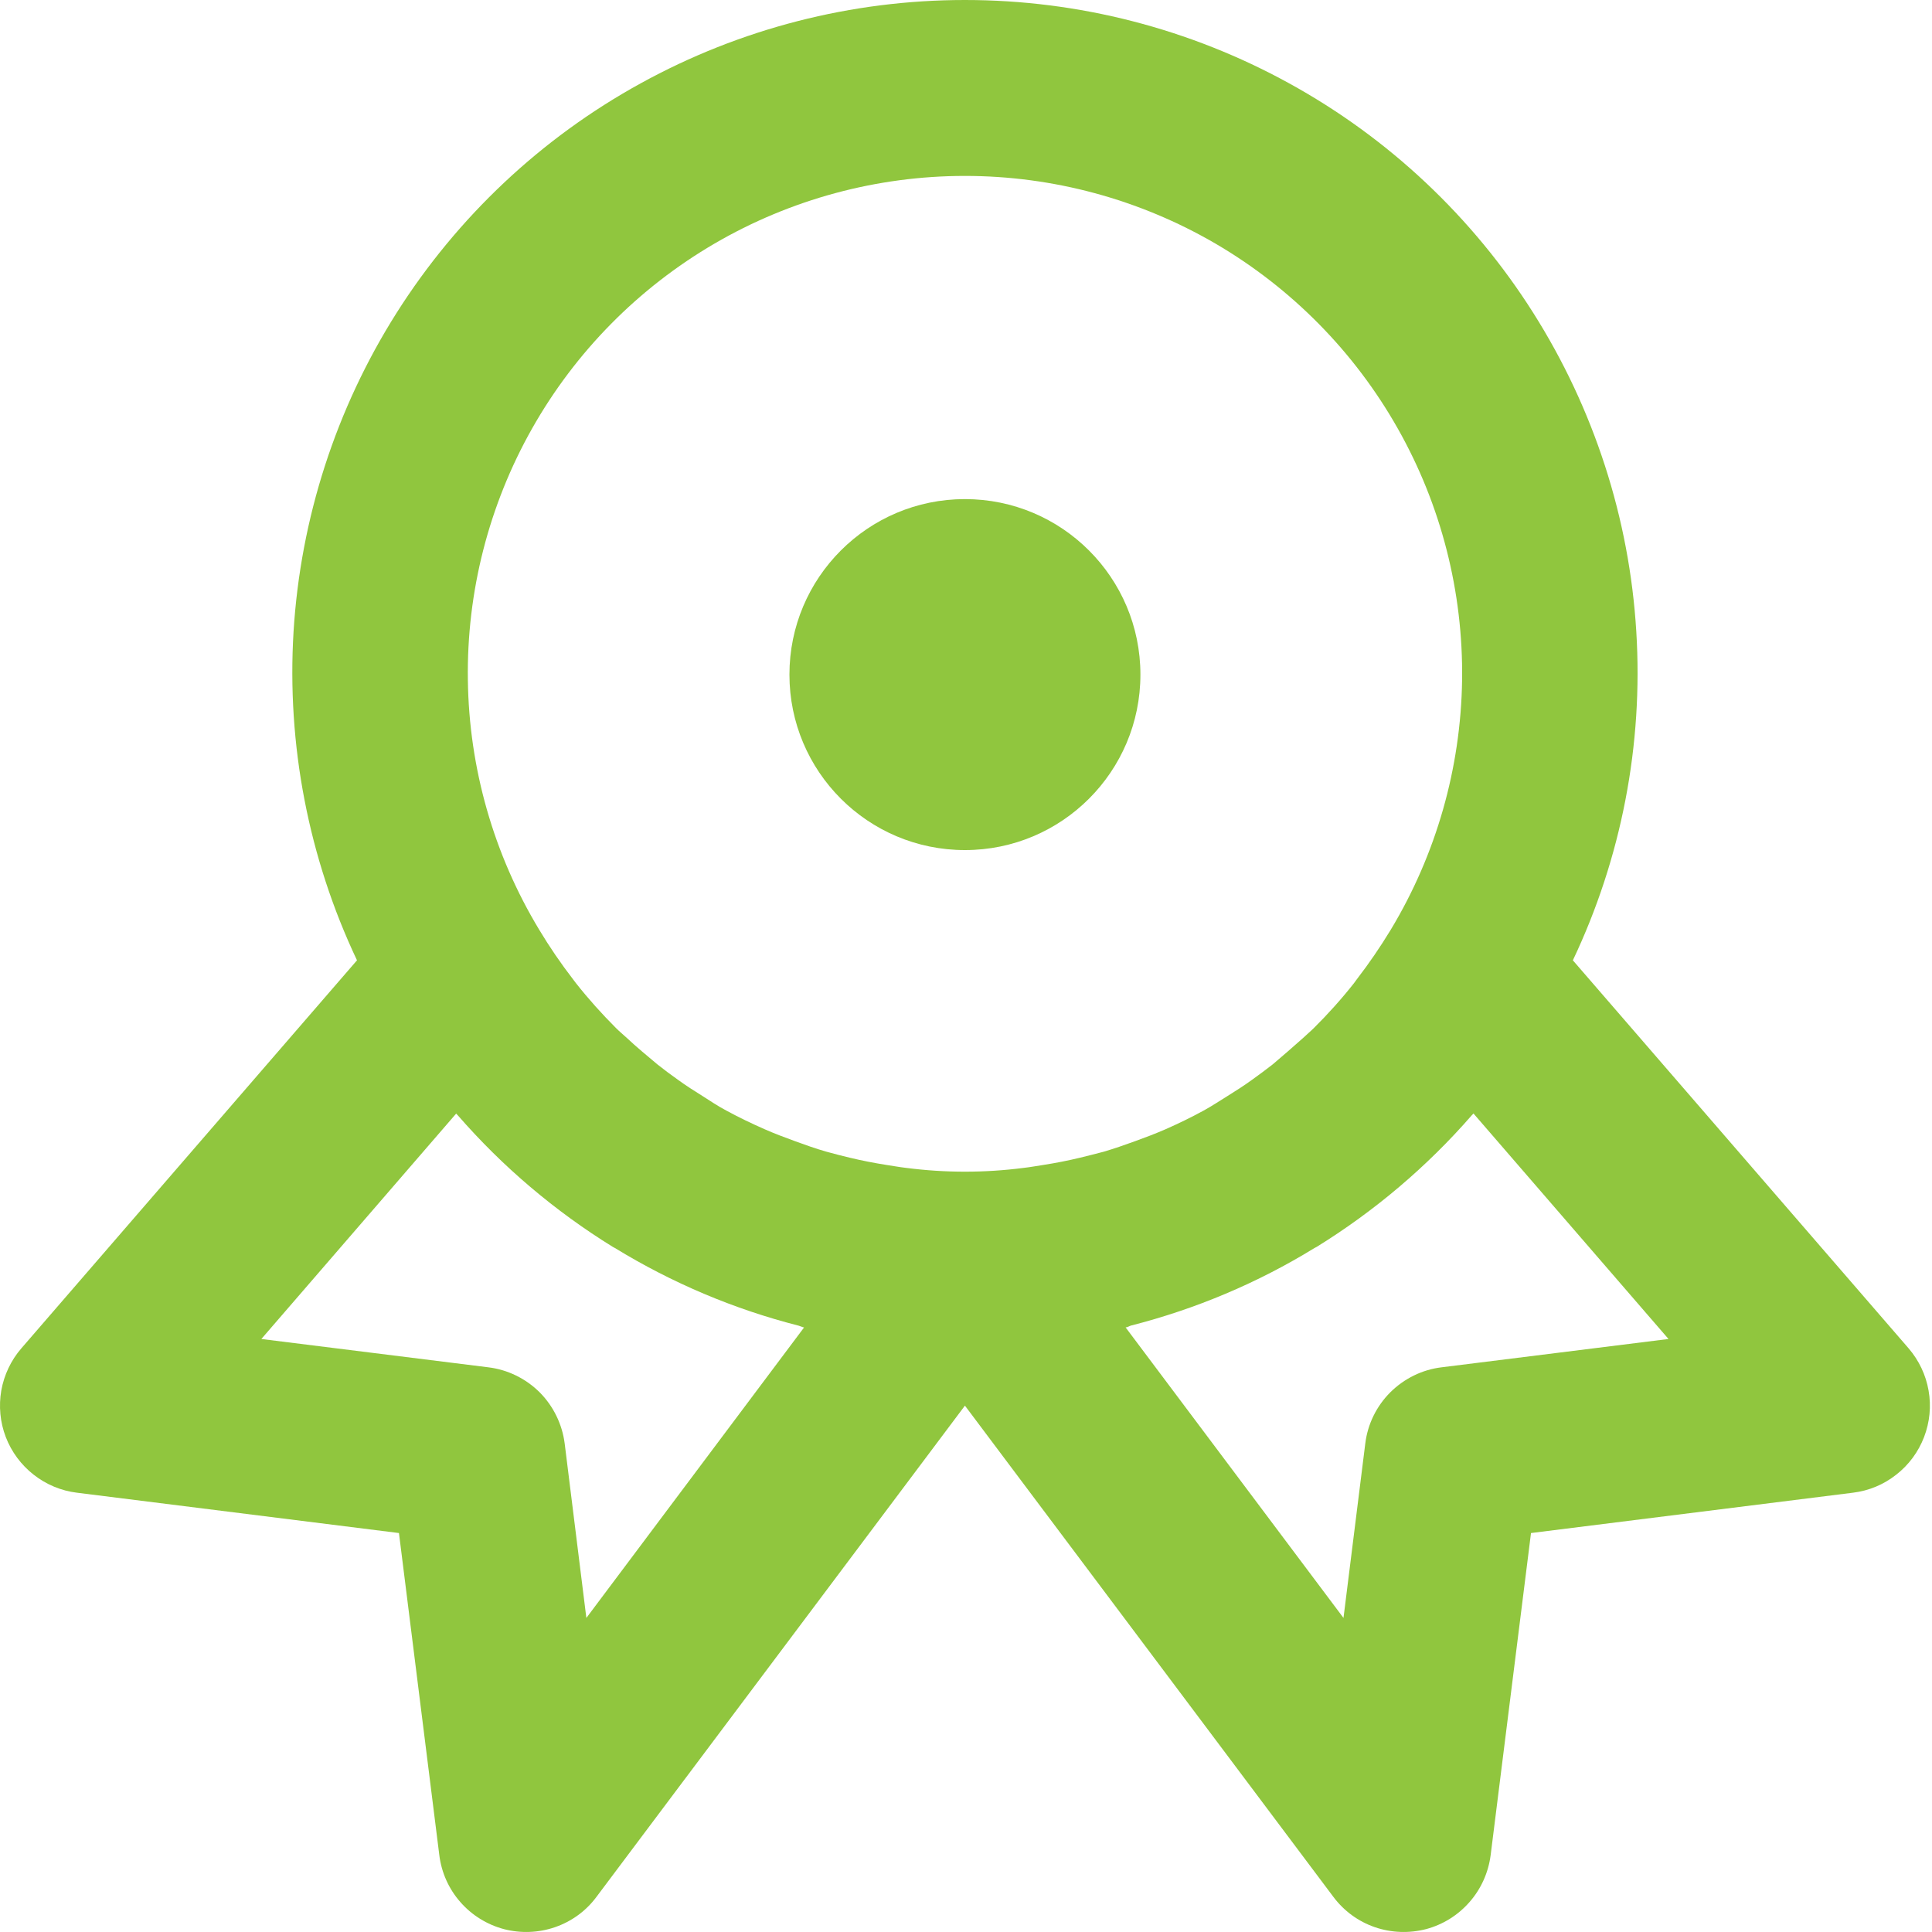 <svg width="18" height="18" viewBox="0 0 18 18" fill="none" xmlns="http://www.w3.org/2000/svg">
<path d="M8.99 7.92C9.893 7.92 10.625 7.188 10.625 6.285C10.625 5.382 9.893 4.65 8.99 4.65C8.087 4.65 7.355 5.382 7.355 6.285C7.355 7.188 8.087 7.92 8.99 7.92Z" fill="#90C63E"/>
<path d="M14.654 8.947C15.107 7.992 15.31 6.938 15.245 5.884C15.181 4.829 14.85 3.808 14.285 2.915C13.72 2.022 12.938 1.286 12.012 0.777C11.086 0.267 10.047 0 8.99 0C7.933 0 6.894 0.267 5.968 0.777C5.042 1.286 4.261 2.022 3.695 2.915C3.13 3.808 2.8 4.829 2.735 5.884C2.671 6.938 2.874 7.992 3.326 8.947L0.199 12.562C0.102 12.674 0.038 12.81 0.012 12.955C-0.013 13.101 0.001 13.251 0.054 13.389C0.107 13.527 0.197 13.648 0.313 13.739C0.43 13.831 0.569 13.889 0.715 13.907L3.717 14.283L4.093 17.284C4.113 17.446 4.181 17.598 4.288 17.72C4.395 17.843 4.537 17.931 4.694 17.973C4.851 18.014 5.018 18.008 5.171 17.955C5.325 17.902 5.46 17.804 5.557 17.673L8.99 13.096L12.423 17.673C12.521 17.804 12.655 17.902 12.809 17.955C12.963 18.008 13.129 18.014 13.287 17.973C13.444 17.931 13.585 17.843 13.692 17.72C13.799 17.598 13.867 17.446 13.888 17.284L14.264 14.283L17.265 13.907C17.412 13.889 17.551 13.831 17.667 13.739C17.784 13.648 17.873 13.527 17.926 13.389C17.979 13.251 17.994 13.101 17.968 12.955C17.943 12.81 17.878 12.674 17.782 12.562L14.654 8.947ZM5.463 15.074L5.261 13.449C5.238 13.269 5.156 13.101 5.028 12.972C4.899 12.844 4.731 12.761 4.55 12.739L2.435 12.475L4.25 10.375C4.255 10.382 4.261 10.386 4.266 10.392C4.683 10.871 5.17 11.284 5.711 11.618L5.73 11.628C6.261 11.953 6.837 12.197 7.441 12.351C7.458 12.356 7.474 12.364 7.491 12.368L5.463 15.074ZM10.063 10.786C9.951 10.813 9.839 10.835 9.724 10.853C9.662 10.862 9.601 10.874 9.537 10.881C9.174 10.928 8.806 10.928 8.443 10.881C8.38 10.874 8.318 10.862 8.256 10.853C8.142 10.835 8.029 10.813 7.917 10.786C7.843 10.768 7.769 10.75 7.696 10.729C7.598 10.701 7.503 10.667 7.407 10.632C7.311 10.597 7.215 10.561 7.122 10.52C7.002 10.467 6.883 10.41 6.769 10.348C6.687 10.305 6.617 10.257 6.543 10.21C6.469 10.164 6.392 10.115 6.319 10.062C6.246 10.01 6.188 9.967 6.124 9.916C6.027 9.834 5.932 9.757 5.841 9.671C5.807 9.64 5.772 9.611 5.74 9.579C5.608 9.447 5.483 9.308 5.367 9.161C5.357 9.149 5.349 9.136 5.339 9.124C5.225 8.976 5.119 8.821 5.023 8.661C4.599 7.959 4.37 7.156 4.359 6.336C4.347 5.515 4.554 4.707 4.957 3.993C5.361 3.278 5.947 2.684 6.656 2.27C7.364 1.857 8.17 1.639 8.99 1.639C9.811 1.639 10.616 1.857 11.325 2.27C12.033 2.684 12.619 3.278 13.023 3.993C13.427 4.707 13.633 5.515 13.622 6.336C13.61 7.156 13.381 7.959 12.958 8.661C12.861 8.821 12.755 8.976 12.641 9.124C12.632 9.136 12.623 9.149 12.614 9.161C12.498 9.308 12.373 9.447 12.24 9.579C12.208 9.611 12.172 9.64 12.139 9.672C12.048 9.753 11.954 9.835 11.857 9.917C11.793 9.967 11.727 10.016 11.661 10.063C11.595 10.111 11.513 10.164 11.437 10.211C11.361 10.258 11.289 10.306 11.212 10.348C11.097 10.411 10.979 10.468 10.859 10.521C10.765 10.562 10.67 10.598 10.573 10.633C10.477 10.668 10.382 10.701 10.284 10.73C10.211 10.75 10.134 10.768 10.063 10.786V10.786ZM13.43 12.739C13.249 12.761 13.082 12.844 12.953 12.972C12.824 13.101 12.742 13.269 12.72 13.449L12.517 15.074L10.487 12.367C10.504 12.367 10.52 12.355 10.537 12.35C11.141 12.196 11.717 11.953 12.248 11.627L12.267 11.617C12.807 11.283 13.295 10.87 13.712 10.391C13.717 10.385 13.723 10.381 13.728 10.374L15.545 12.475L13.43 12.739Z" fill="#90C63E"/>
</svg>
